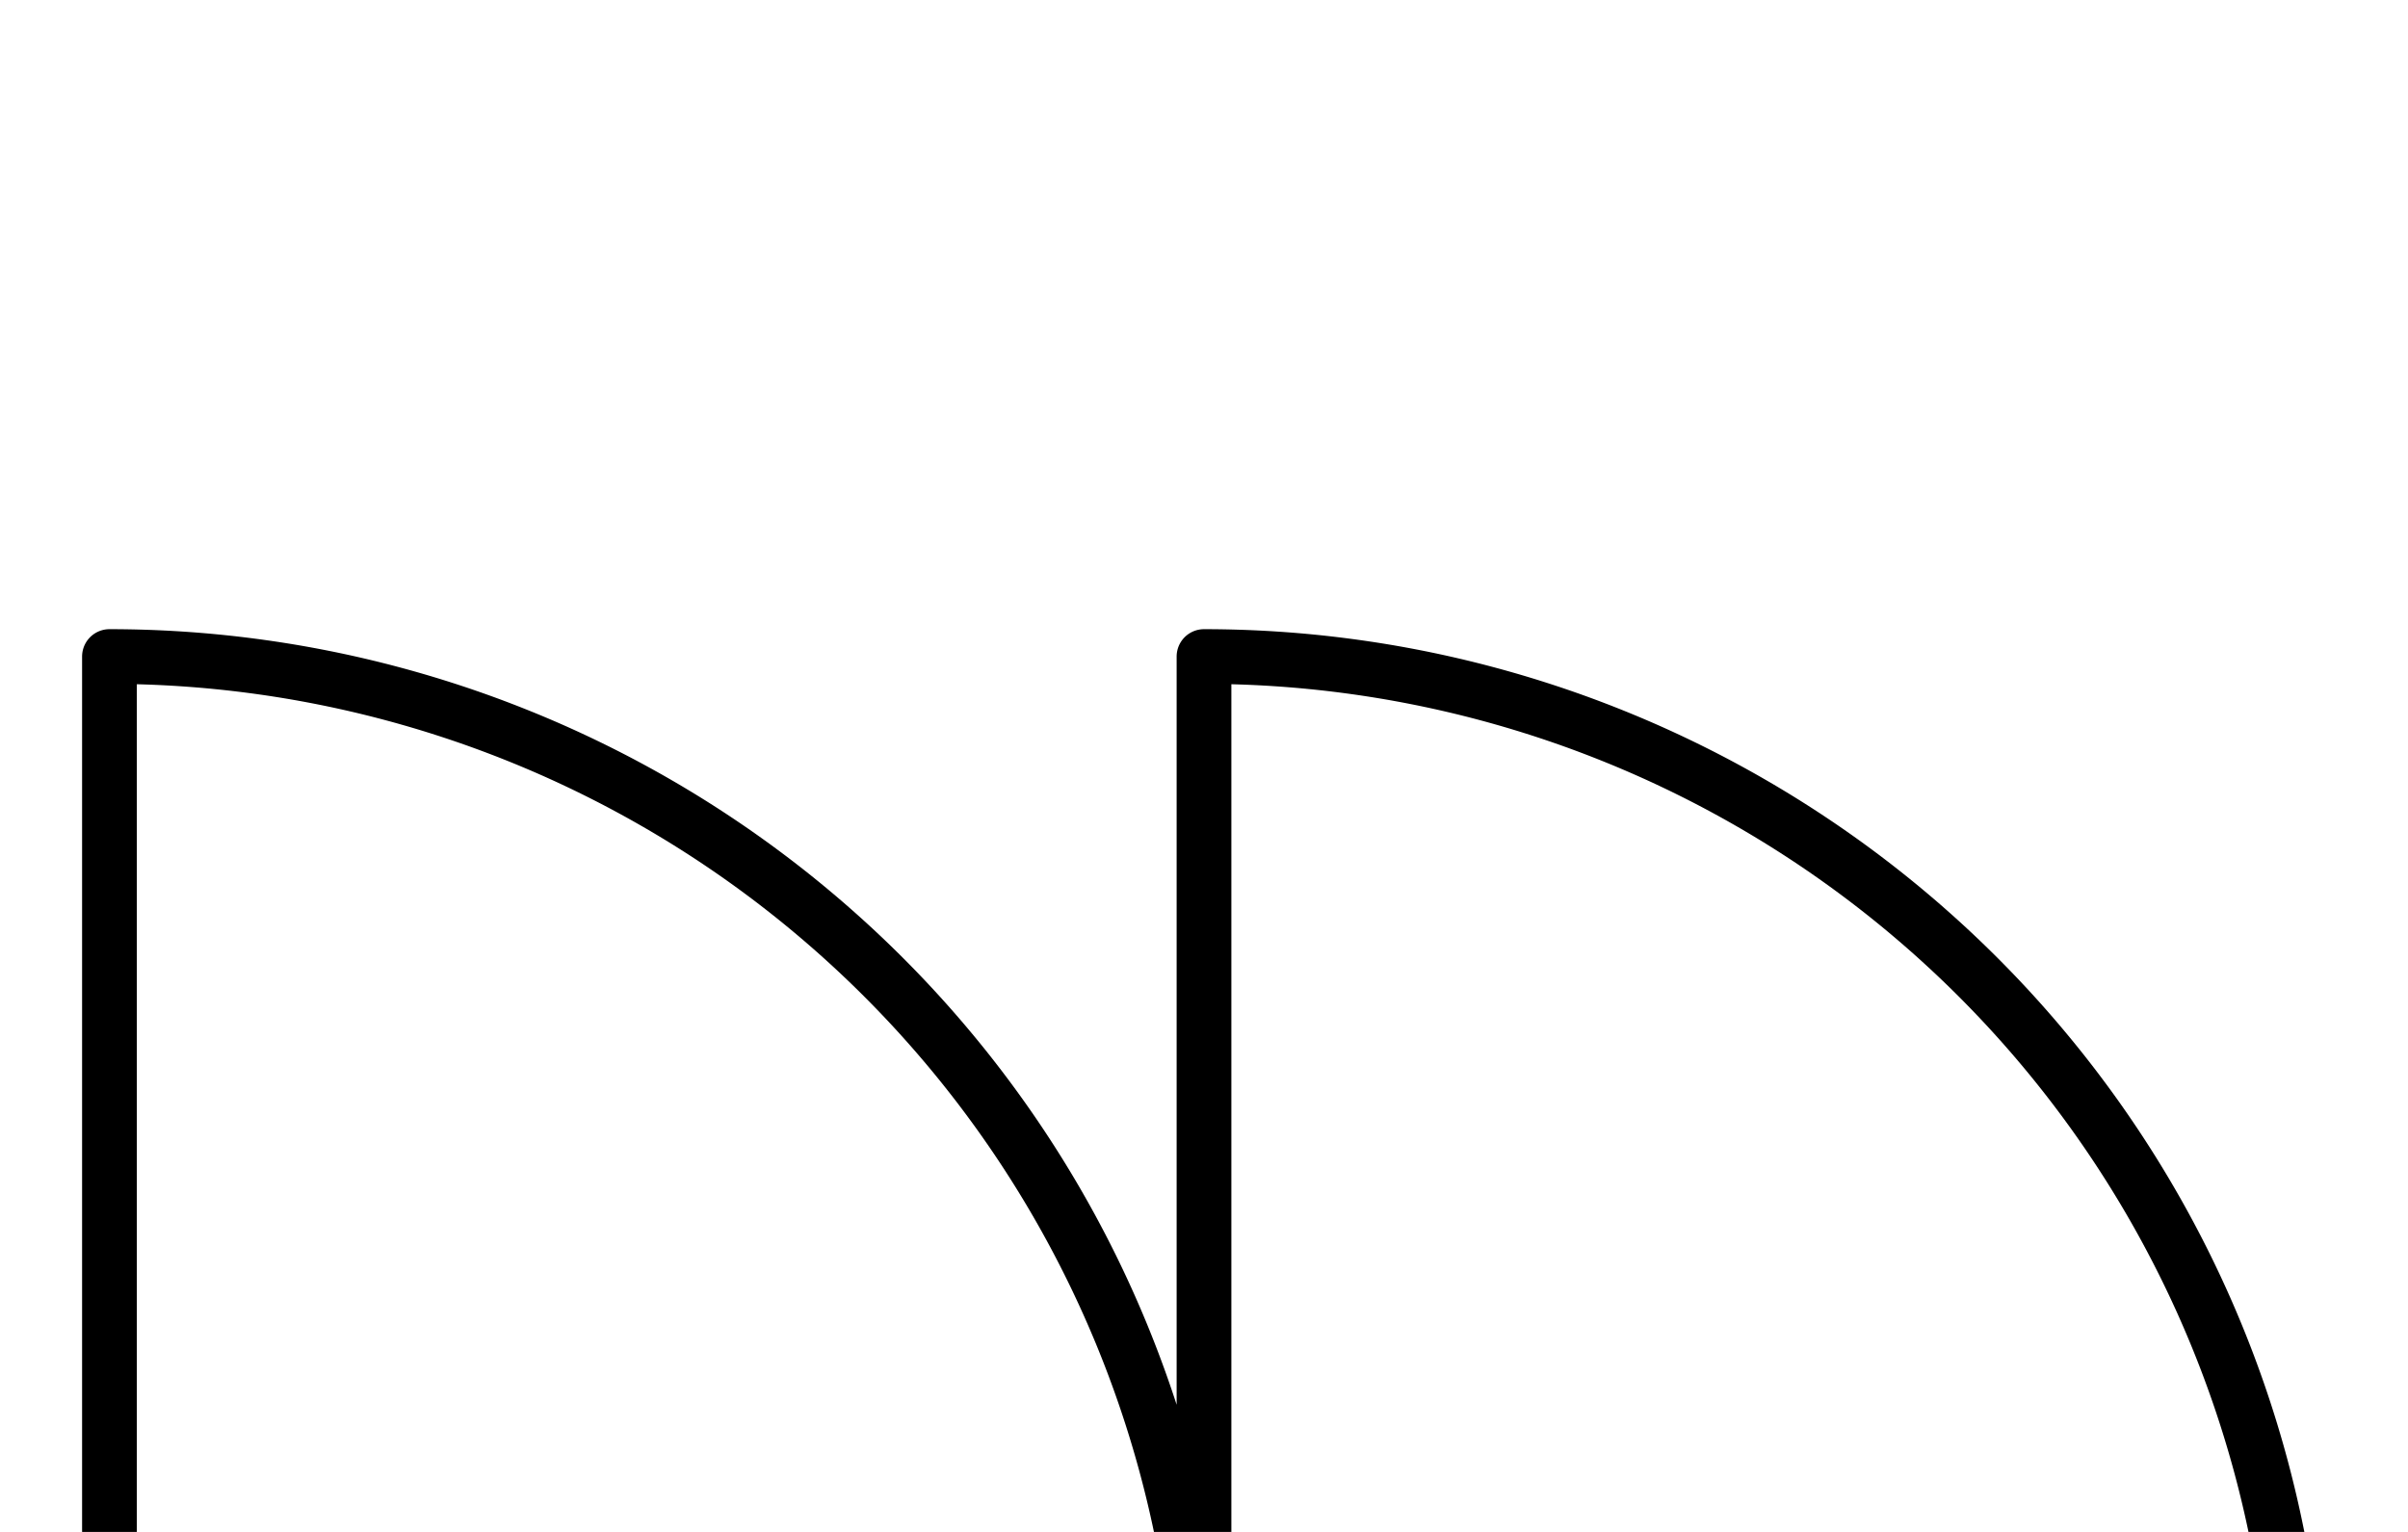 <svg xmlns="http://www.w3.org/2000/svg" viewBox="0 0 220 140">
	<path d="M 10 160 V 60 M 10 60 A 100 100 0 0 1 110 160 M 110 160 V 60 M 110 60 A 100 100 0 0 1 210 160" stroke="#000000" stroke-width="5" stroke-linecap="round" fill="none" />
</svg>